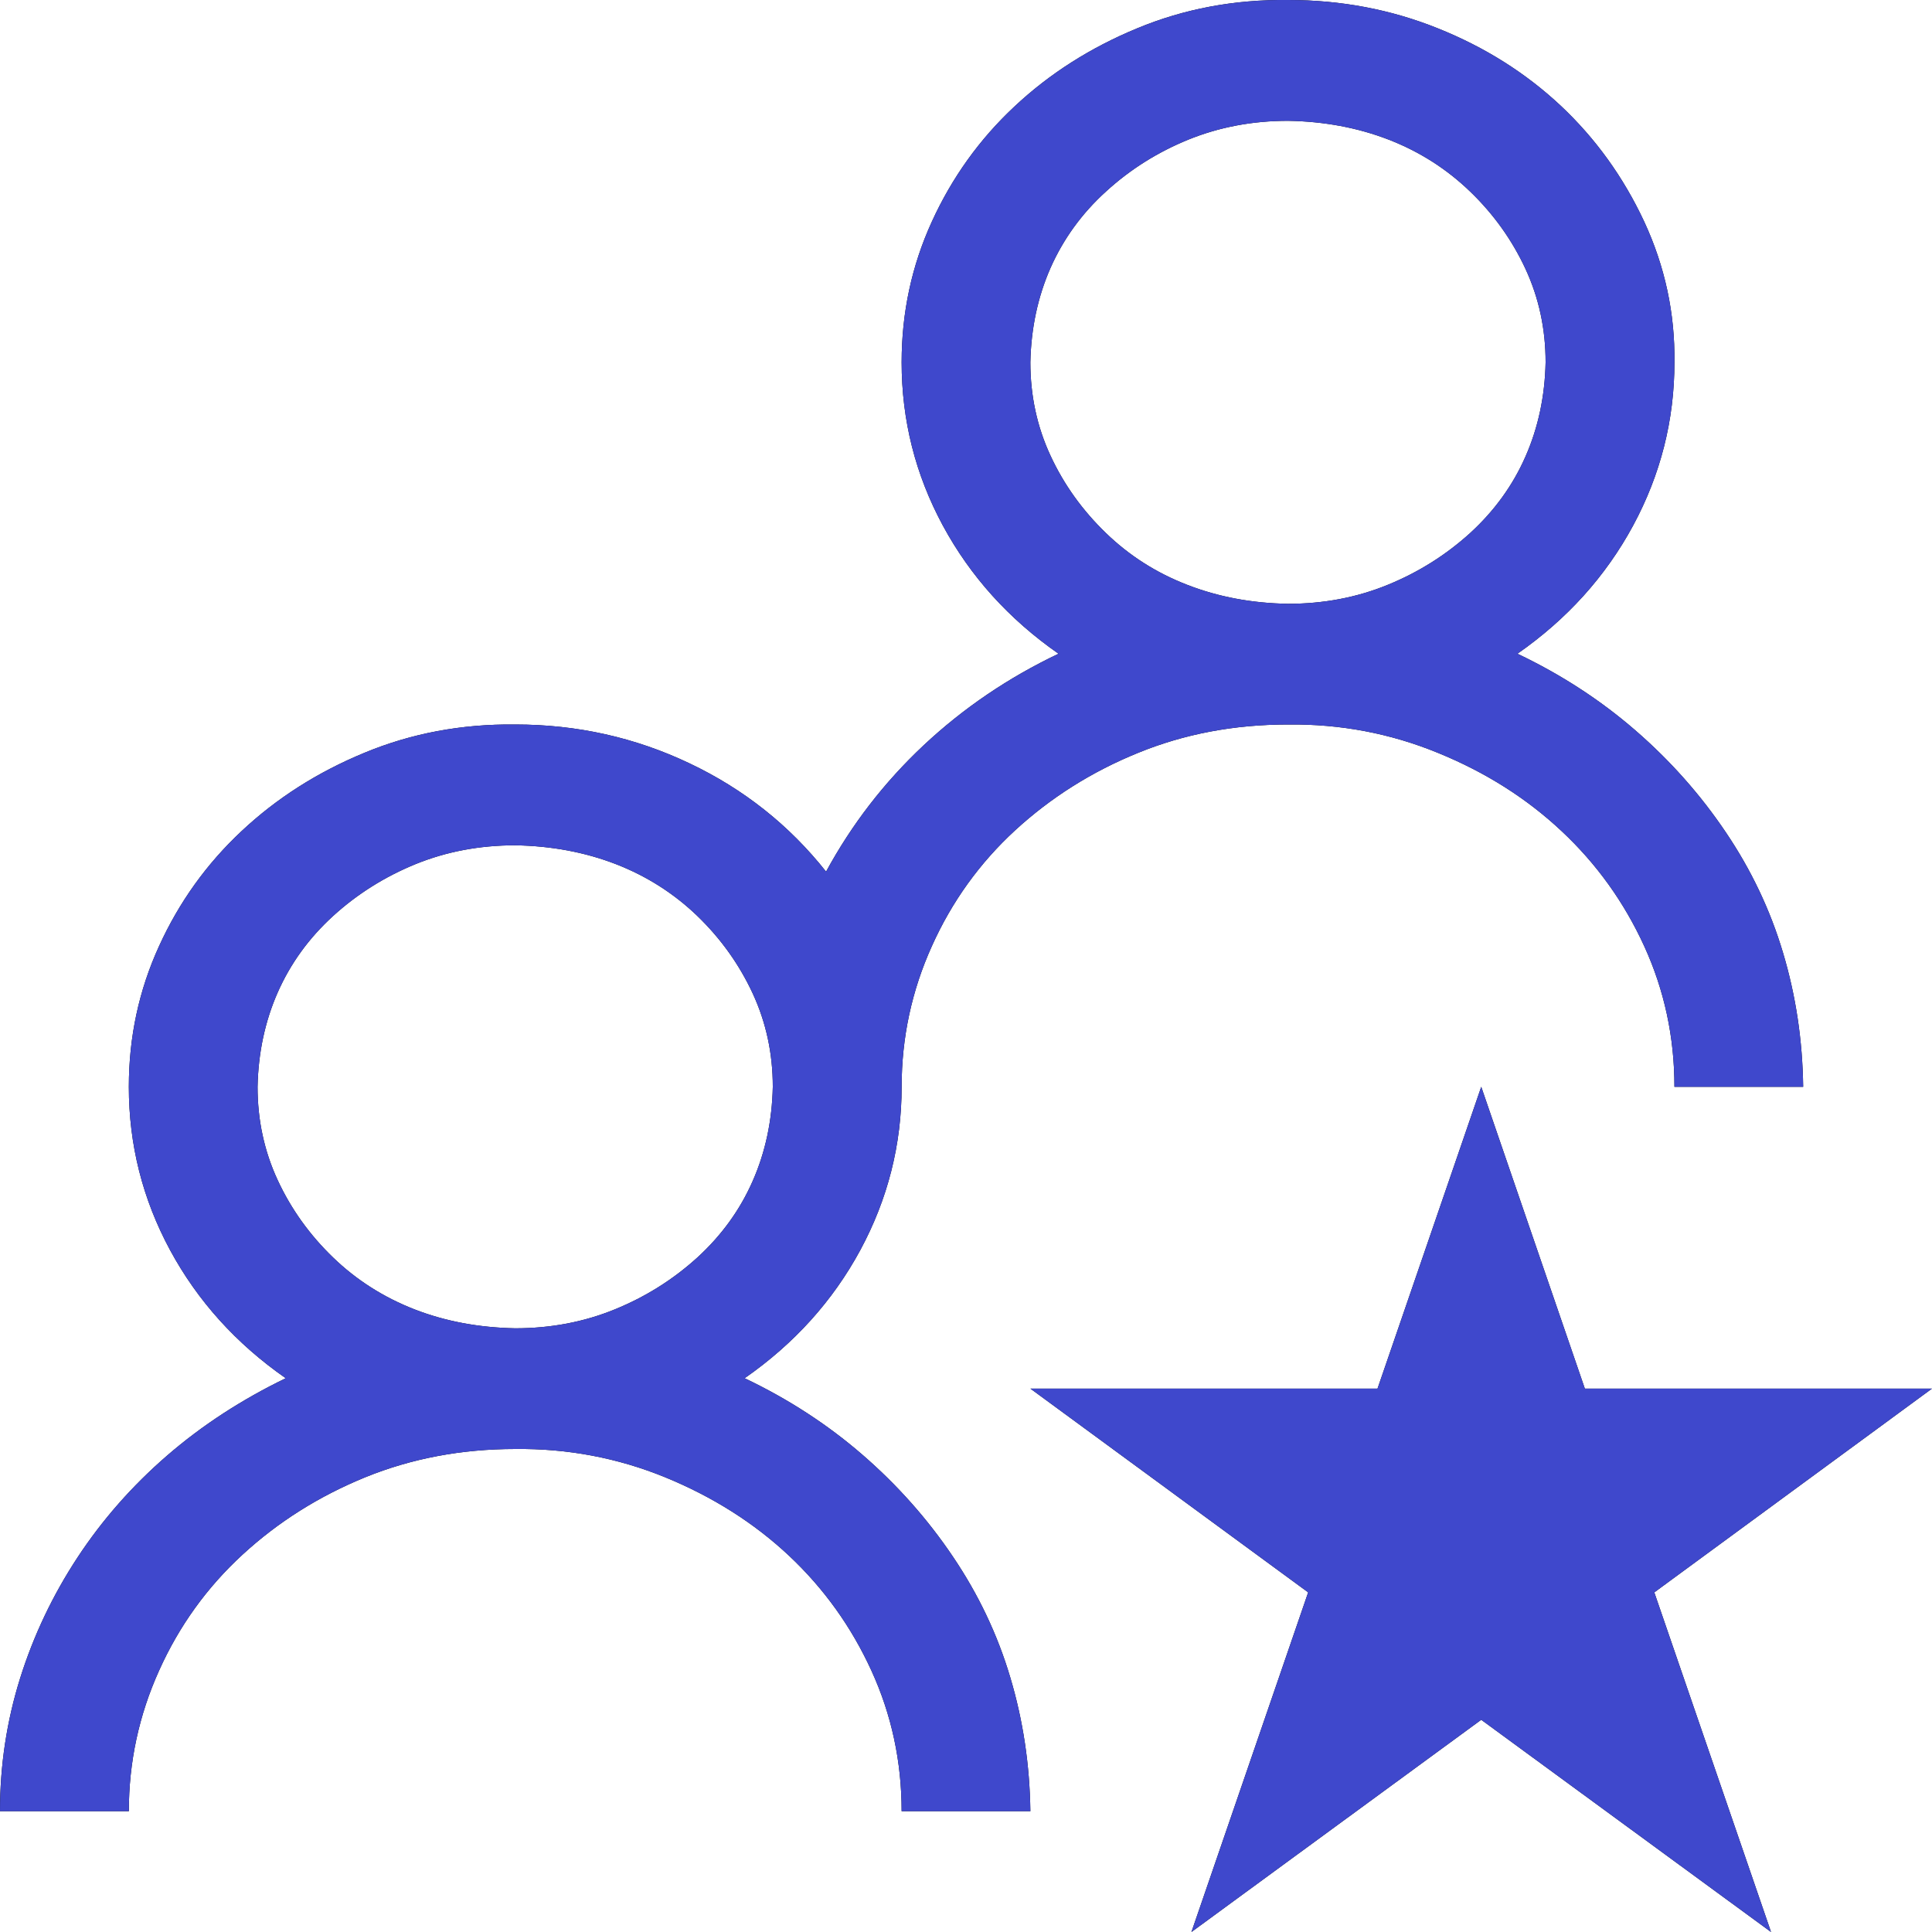 <svg width="19" height="19" viewBox="0 0 19 19" fill="none" xmlns="http://www.w3.org/2000/svg">
<g id="Vector">
<path d="M7.323 13.554C7.752 13.758 8.138 14.009 8.481 14.306C8.824 14.603 9.121 14.937 9.371 15.308C9.622 15.679 9.81 16.075 9.935 16.495C10.061 16.916 10.127 17.355 10.133 17.812H8.867C8.867 17.324 8.768 16.863 8.57 16.43C8.372 15.997 8.101 15.62 7.758 15.298C7.415 14.977 7.01 14.72 6.541 14.528C6.073 14.337 5.581 14.244 5.067 14.25C4.539 14.25 4.047 14.343 3.592 14.528C3.137 14.714 2.735 14.967 2.385 15.289C2.035 15.611 1.761 15.991 1.564 16.43C1.366 16.869 1.267 17.33 1.267 17.812H0C0 17.361 0.066 16.925 0.198 16.504C0.33 16.084 0.518 15.688 0.762 15.317C1.006 14.946 1.3 14.612 1.643 14.315C1.986 14.018 2.375 13.765 2.81 13.554C2.322 13.214 1.943 12.794 1.672 12.293C1.402 11.792 1.267 11.257 1.267 10.688C1.267 10.199 1.366 9.738 1.564 9.305C1.761 8.872 2.032 8.495 2.375 8.174C2.718 7.852 3.12 7.595 3.582 7.404C4.044 7.212 4.539 7.119 5.067 7.125C5.674 7.125 6.244 7.252 6.779 7.506C7.313 7.759 7.762 8.115 8.124 8.572C8.375 8.109 8.695 7.694 9.084 7.329C9.474 6.964 9.916 6.664 10.41 6.429C9.922 6.089 9.543 5.669 9.272 5.168C9.002 4.667 8.867 4.132 8.867 3.563C8.867 3.074 8.966 2.613 9.164 2.18C9.361 1.748 9.632 1.37 9.975 1.049C10.318 0.727 10.72 0.47 11.182 0.279C11.644 0.087 12.139 -0.006 12.667 0C13.188 0 13.679 0.093 14.141 0.279C14.603 0.464 15.005 0.718 15.348 1.039C15.691 1.361 15.965 1.741 16.17 2.18C16.374 2.62 16.473 3.08 16.467 3.563C16.467 4.132 16.331 4.667 16.061 5.168C15.79 5.669 15.411 6.089 14.923 6.429C15.352 6.633 15.738 6.884 16.081 7.181C16.424 7.478 16.721 7.812 16.971 8.183C17.222 8.554 17.41 8.95 17.535 9.37C17.661 9.791 17.727 10.23 17.733 10.688H16.467C16.467 10.199 16.368 9.738 16.17 9.305C15.972 8.872 15.701 8.495 15.358 8.174C15.015 7.852 14.61 7.595 14.141 7.404C13.673 7.212 13.181 7.119 12.667 7.125C12.139 7.125 11.647 7.218 11.192 7.404C10.737 7.589 10.335 7.843 9.985 8.164C9.635 8.486 9.361 8.866 9.164 9.305C8.966 9.744 8.867 10.205 8.867 10.688C8.867 11.257 8.731 11.792 8.461 12.293C8.19 12.794 7.811 13.214 7.323 13.554ZM10.133 3.563C10.133 3.891 10.199 4.197 10.331 4.481C10.463 4.766 10.645 5.019 10.876 5.242C11.106 5.465 11.374 5.635 11.677 5.752C11.981 5.87 12.31 5.932 12.667 5.938C13.016 5.938 13.343 5.876 13.646 5.752C13.95 5.628 14.22 5.458 14.458 5.242C14.695 5.025 14.877 4.775 15.002 4.49C15.127 4.206 15.193 3.897 15.2 3.563C15.2 3.235 15.134 2.929 15.002 2.644C14.87 2.36 14.689 2.106 14.458 1.884C14.227 1.661 13.96 1.491 13.656 1.373C13.353 1.256 13.023 1.194 12.667 1.188C12.317 1.188 11.991 1.25 11.687 1.373C11.383 1.497 11.113 1.667 10.876 1.884C10.638 2.1 10.457 2.351 10.331 2.635C10.206 2.92 10.14 3.229 10.133 3.563ZM2.533 10.688C2.533 11.015 2.599 11.322 2.731 11.606C2.863 11.891 3.045 12.144 3.276 12.367C3.506 12.589 3.774 12.759 4.077 12.877C4.381 12.995 4.71 13.056 5.067 13.063C5.416 13.063 5.743 13.001 6.046 12.877C6.35 12.753 6.62 12.583 6.858 12.367C7.095 12.15 7.277 11.9 7.402 11.615C7.527 11.331 7.593 11.022 7.6 10.688C7.6 10.36 7.534 10.054 7.402 9.769C7.27 9.485 7.089 9.231 6.858 9.008C6.627 8.786 6.36 8.616 6.056 8.498C5.753 8.381 5.423 8.319 5.067 8.313C4.717 8.313 4.39 8.375 4.087 8.498C3.784 8.622 3.513 8.792 3.276 9.008C3.038 9.225 2.857 9.475 2.731 9.76C2.606 10.044 2.54 10.354 2.533 10.688ZM17.417 19L14.567 16.913L11.717 19L12.865 15.66L10.133 13.656H13.547L14.567 10.688L15.586 13.656H19L16.269 15.66L17.417 19Z" fill="black"/>
<path d="M7.323 13.554C7.752 13.758 8.138 14.009 8.481 14.306C8.824 14.603 9.121 14.937 9.371 15.308C9.622 15.679 9.81 16.075 9.935 16.495C10.061 16.916 10.127 17.355 10.133 17.812H8.867C8.867 17.324 8.768 16.863 8.57 16.43C8.372 15.997 8.101 15.62 7.758 15.298C7.415 14.977 7.01 14.72 6.541 14.528C6.073 14.337 5.581 14.244 5.067 14.25C4.539 14.25 4.047 14.343 3.592 14.528C3.137 14.714 2.735 14.967 2.385 15.289C2.035 15.611 1.761 15.991 1.564 16.43C1.366 16.869 1.267 17.33 1.267 17.812H0C0 17.361 0.066 16.925 0.198 16.504C0.33 16.084 0.518 15.688 0.762 15.317C1.006 14.946 1.3 14.612 1.643 14.315C1.986 14.018 2.375 13.765 2.81 13.554C2.322 13.214 1.943 12.794 1.672 12.293C1.402 11.792 1.267 11.257 1.267 10.688C1.267 10.199 1.366 9.738 1.564 9.305C1.761 8.872 2.032 8.495 2.375 8.174C2.718 7.852 3.12 7.595 3.582 7.404C4.044 7.212 4.539 7.119 5.067 7.125C5.674 7.125 6.244 7.252 6.779 7.506C7.313 7.759 7.762 8.115 8.124 8.572C8.375 8.109 8.695 7.694 9.084 7.329C9.474 6.964 9.916 6.664 10.41 6.429C9.922 6.089 9.543 5.669 9.272 5.168C9.002 4.667 8.867 4.132 8.867 3.563C8.867 3.074 8.966 2.613 9.164 2.18C9.361 1.748 9.632 1.37 9.975 1.049C10.318 0.727 10.72 0.47 11.182 0.279C11.644 0.087 12.139 -0.006 12.667 0C13.188 0 13.679 0.093 14.141 0.279C14.603 0.464 15.005 0.718 15.348 1.039C15.691 1.361 15.965 1.741 16.17 2.18C16.374 2.62 16.473 3.08 16.467 3.563C16.467 4.132 16.331 4.667 16.061 5.168C15.79 5.669 15.411 6.089 14.923 6.429C15.352 6.633 15.738 6.884 16.081 7.181C16.424 7.478 16.721 7.812 16.971 8.183C17.222 8.554 17.41 8.95 17.535 9.37C17.661 9.791 17.727 10.23 17.733 10.688H16.467C16.467 10.199 16.368 9.738 16.17 9.305C15.972 8.872 15.701 8.495 15.358 8.174C15.015 7.852 14.61 7.595 14.141 7.404C13.673 7.212 13.181 7.119 12.667 7.125C12.139 7.125 11.647 7.218 11.192 7.404C10.737 7.589 10.335 7.843 9.985 8.164C9.635 8.486 9.361 8.866 9.164 9.305C8.966 9.744 8.867 10.205 8.867 10.688C8.867 11.257 8.731 11.792 8.461 12.293C8.19 12.794 7.811 13.214 7.323 13.554ZM10.133 3.563C10.133 3.891 10.199 4.197 10.331 4.481C10.463 4.766 10.645 5.019 10.876 5.242C11.106 5.465 11.374 5.635 11.677 5.752C11.981 5.87 12.31 5.932 12.667 5.938C13.016 5.938 13.343 5.876 13.646 5.752C13.95 5.628 14.22 5.458 14.458 5.242C14.695 5.025 14.877 4.775 15.002 4.49C15.127 4.206 15.193 3.897 15.2 3.563C15.2 3.235 15.134 2.929 15.002 2.644C14.87 2.36 14.689 2.106 14.458 1.884C14.227 1.661 13.96 1.491 13.656 1.373C13.353 1.256 13.023 1.194 12.667 1.188C12.317 1.188 11.991 1.25 11.687 1.373C11.383 1.497 11.113 1.667 10.876 1.884C10.638 2.1 10.457 2.351 10.331 2.635C10.206 2.92 10.14 3.229 10.133 3.563ZM2.533 10.688C2.533 11.015 2.599 11.322 2.731 11.606C2.863 11.891 3.045 12.144 3.276 12.367C3.506 12.589 3.774 12.759 4.077 12.877C4.381 12.995 4.71 13.056 5.067 13.063C5.416 13.063 5.743 13.001 6.046 12.877C6.35 12.753 6.62 12.583 6.858 12.367C7.095 12.15 7.277 11.9 7.402 11.615C7.527 11.331 7.593 11.022 7.6 10.688C7.6 10.36 7.534 10.054 7.402 9.769C7.27 9.485 7.089 9.231 6.858 9.008C6.627 8.786 6.36 8.616 6.056 8.498C5.753 8.381 5.423 8.319 5.067 8.313C4.717 8.313 4.39 8.375 4.087 8.498C3.784 8.622 3.513 8.792 3.276 9.008C3.038 9.225 2.857 9.475 2.731 9.76C2.606 10.044 2.54 10.354 2.533 10.688ZM17.417 19L14.567 16.913L11.717 19L12.865 15.66L10.133 13.656H13.547L14.567 10.688L15.586 13.656H19L16.269 15.66L17.417 19Z" fill="#3F48CC"/>
</g>
</svg>
